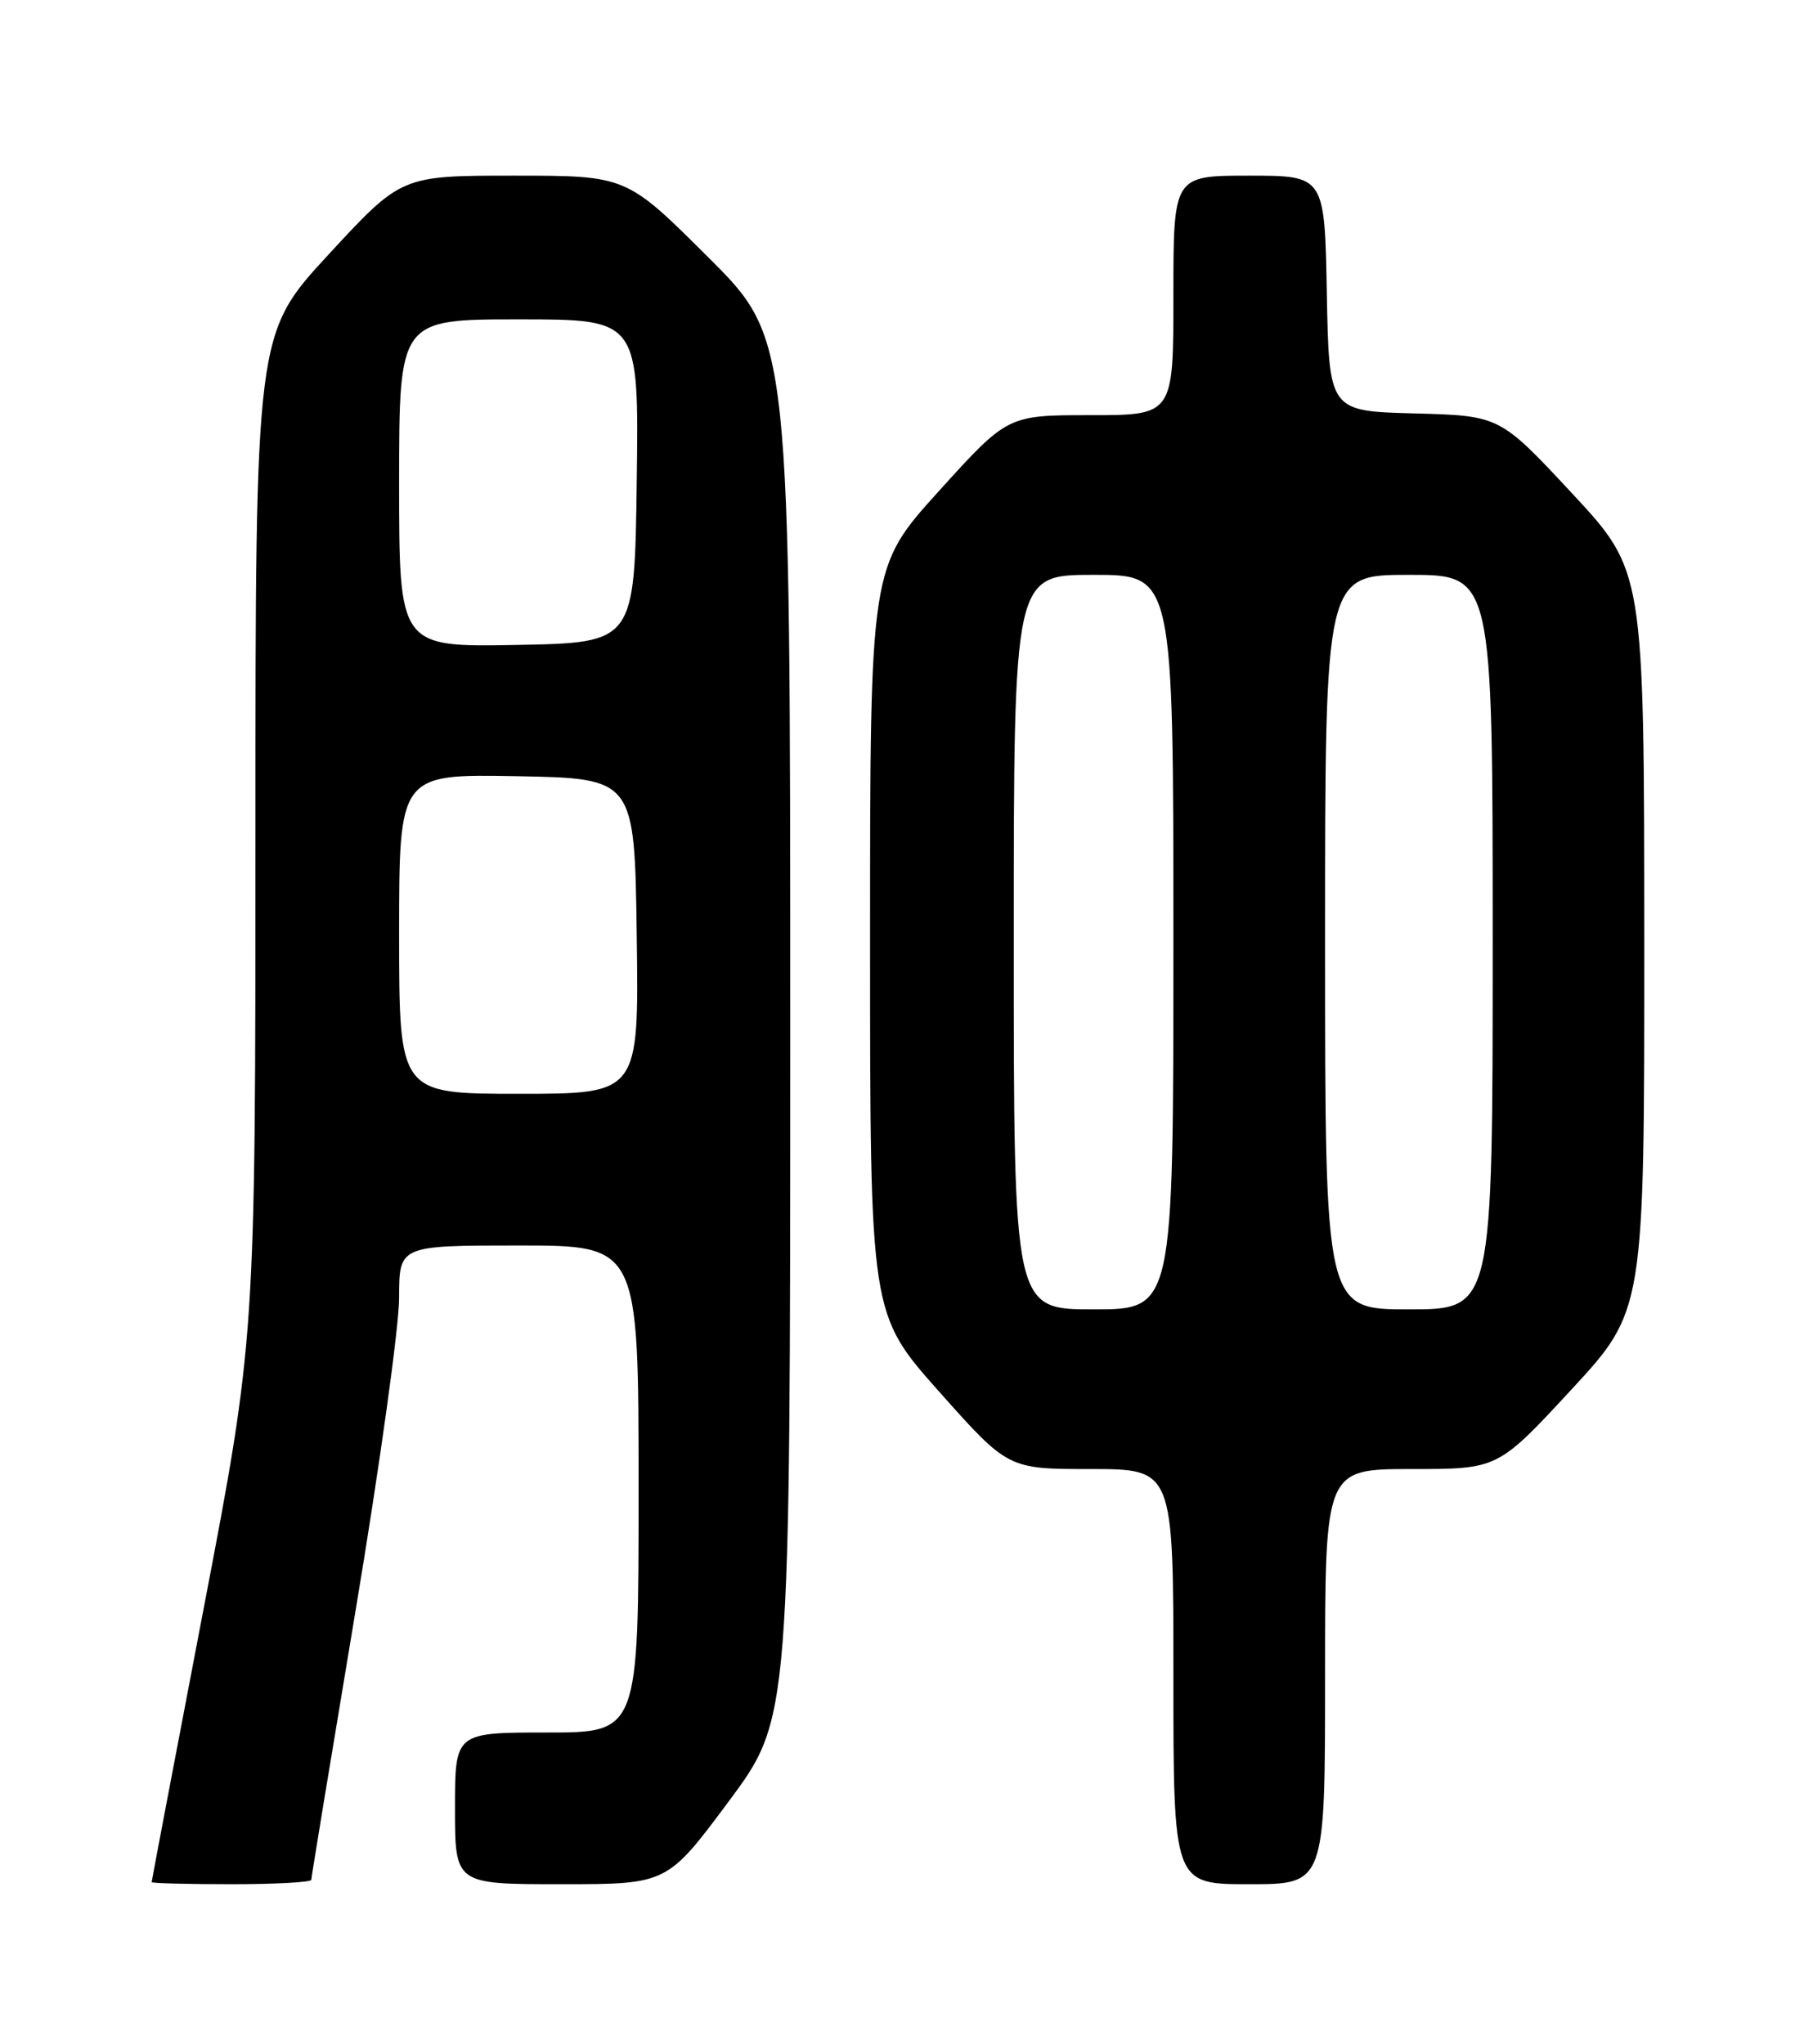 <?xml version="1.0" encoding="UTF-8" standalone="no"?>
<!DOCTYPE svg PUBLIC "-//W3C//DTD SVG 1.1//EN" "http://www.w3.org/Graphics/SVG/1.1/DTD/svg11.dtd" >
<svg xmlns="http://www.w3.org/2000/svg" xmlns:xlink="http://www.w3.org/1999/xlink" version="1.1" viewBox="0 0 226 256">
 <g >
 <path fill="currentColor"
d=" M 39.00 235.45 C 39.00 235.14 41.48 220.09 44.50 202.00 C 47.53 183.91 50.00 166.16 50.00 162.55 C 50.00 156.00 50.00 156.00 65.00 156.00 C 80.00 156.00 80.00 156.00 80.00 186.50 C 80.00 217.00 80.00 217.00 68.50 217.00 C 57.00 217.00 57.00 217.00 57.00 226.50 C 57.00 236.00 57.00 236.00 70.29 236.00 C 83.57 236.00 83.57 236.00 91.29 225.63 C 99.00 215.26 99.00 215.26 99.00 128.86 C 99.00 42.46 99.00 42.46 88.73 32.23 C 78.47 22.00 78.47 22.00 64.37 22.00 C 50.28 22.00 50.28 22.00 41.14 31.90 C 32.00 41.81 32.00 41.81 32.00 104.70 C 32.00 167.59 32.00 167.59 25.50 201.54 C 21.92 220.21 19.00 235.60 19.00 235.74 C 19.00 235.88 23.50 236.00 29.00 236.00 C 34.50 236.00 39.00 235.75 39.00 235.45 Z  M 166.00 210.00 C 166.00 184.00 166.00 184.00 176.83 184.00 C 187.65 184.00 187.65 184.00 196.83 174.08 C 206.00 164.16 206.00 164.16 205.99 117.83 C 205.97 71.50 205.97 71.50 196.93 61.78 C 187.89 52.07 187.89 52.07 177.20 51.78 C 166.50 51.50 166.50 51.50 166.22 36.75 C 165.95 22.00 165.95 22.00 156.47 22.00 C 147.00 22.00 147.00 22.00 147.00 37.00 C 147.00 52.00 147.00 52.00 136.61 52.00 C 126.23 52.00 126.23 52.00 117.61 61.52 C 109.00 71.04 109.00 71.04 109.00 117.80 C 109.00 164.57 109.00 164.57 117.64 174.29 C 126.28 184.00 126.28 184.00 136.64 184.00 C 147.00 184.00 147.00 184.00 147.00 210.00 C 147.00 236.00 147.00 236.00 156.50 236.00 C 166.00 236.00 166.00 236.00 166.00 210.00 Z  M 50.00 116.97 C 50.00 96.95 50.00 96.95 64.75 97.22 C 79.50 97.50 79.50 97.50 79.77 117.25 C 80.04 137.00 80.04 137.00 65.02 137.00 C 50.00 137.00 50.00 137.00 50.00 116.97 Z  M 50.00 60.53 C 50.00 40.00 50.00 40.00 65.02 40.00 C 80.04 40.00 80.04 40.00 79.77 60.25 C 79.50 80.50 79.50 80.50 64.75 80.78 C 50.00 81.05 50.00 81.05 50.00 60.53 Z  M 127.00 118.00 C 127.00 72.00 127.00 72.00 137.00 72.00 C 147.00 72.00 147.00 72.00 147.00 118.00 C 147.00 164.00 147.00 164.00 137.00 164.00 C 127.00 164.00 127.00 164.00 127.00 118.00 Z  M 166.00 118.00 C 166.00 72.00 166.00 72.00 176.50 72.00 C 187.00 72.00 187.00 72.00 187.00 118.00 C 187.00 164.00 187.00 164.00 176.50 164.00 C 166.00 164.00 166.00 164.00 166.00 118.00 Z "/>
</g>
</svg>